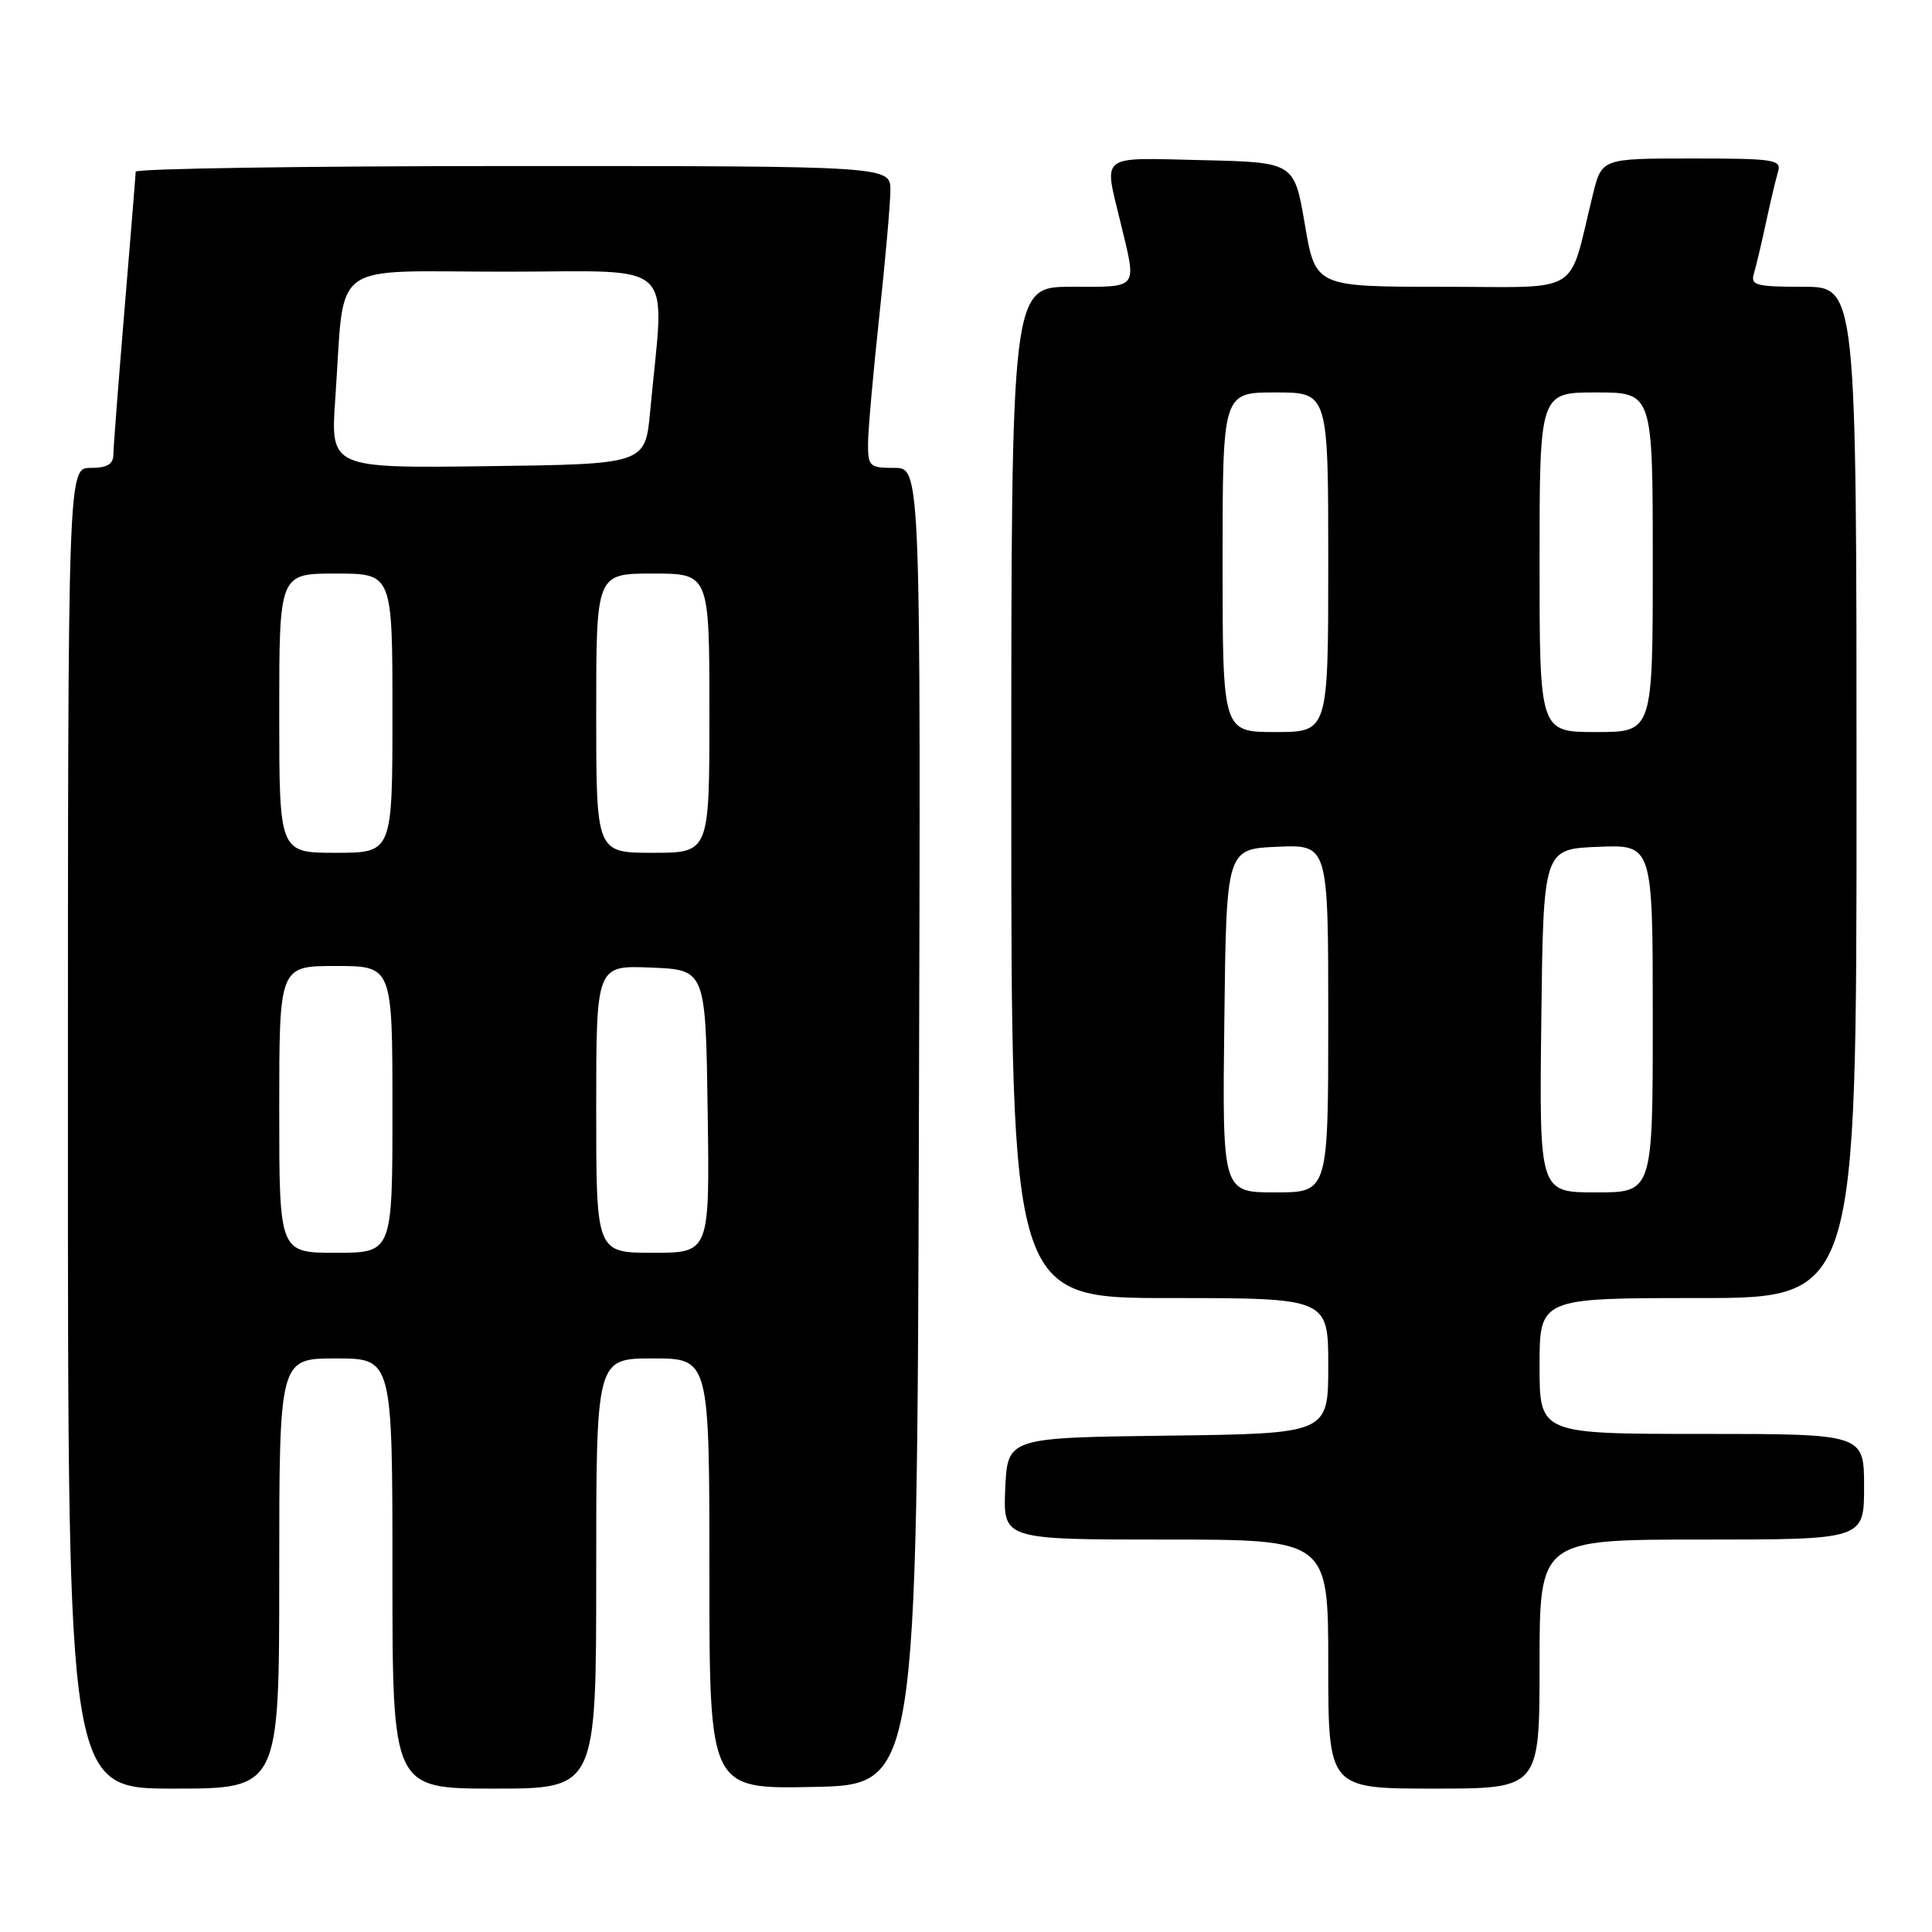 <?xml version="1.0" encoding="UTF-8" standalone="no"?>
<!DOCTYPE svg PUBLIC "-//W3C//DTD SVG 1.1//EN" "http://www.w3.org/Graphics/SVG/1.1/DTD/svg11.dtd" >
<svg xmlns="http://www.w3.org/2000/svg" xmlns:xlink="http://www.w3.org/1999/xlink" version="1.1" viewBox="0 0 256 256">
 <g >
 <path fill="currentColor"
d=" M 37.00 208.50 C 37.00 180.00 37.00 180.00 44.50 180.00 C 52.00 180.00 52.00 180.00 52.00 208.50 C 52.00 237.00 52.00 237.00 65.50 237.00 C 79.00 237.00 79.00 237.00 79.00 208.50 C 79.00 180.00 79.00 180.00 86.50 180.00 C 94.00 180.00 94.00 180.00 94.00 208.53 C 94.00 237.06 94.00 237.06 107.75 236.78 C 121.50 236.50 121.50 236.50 121.76 149.25 C 122.01 62.00 122.01 62.00 118.51 62.00 C 115.21 62.00 115.00 61.80 115.02 58.75 C 115.03 56.96 115.70 49.42 116.50 42.00 C 117.30 34.58 117.97 27.04 117.98 25.25 C 118.00 22.00 118.00 22.00 68.00 22.00 C 40.50 22.00 17.99 22.34 17.98 22.75 C 17.97 23.16 17.30 31.38 16.50 41.00 C 15.70 50.62 15.03 59.29 15.02 60.25 C 15.01 61.52 14.18 62.00 12.00 62.00 C 9.00 62.00 9.00 62.00 9.00 149.50 C 9.00 237.00 9.00 237.00 23.00 237.00 C 37.00 237.00 37.00 237.00 37.00 208.50 Z  M 204.00 220.50 C 204.00 204.00 204.00 204.00 225.50 204.00 C 247.00 204.00 247.00 204.00 247.00 197.00 C 247.00 190.00 247.00 190.00 225.50 190.00 C 204.00 190.00 204.00 190.00 204.00 181.00 C 204.00 172.00 204.00 172.00 225.00 172.00 C 246.00 172.00 246.00 172.00 246.00 105.00 C 246.00 38.00 246.00 38.00 238.93 38.00 C 232.67 38.00 231.93 37.80 232.40 36.25 C 232.69 35.29 233.41 32.25 234.00 29.50 C 234.59 26.75 235.31 23.71 235.60 22.75 C 236.09 21.15 235.10 21.00 224.19 21.00 C 212.24 21.00 212.24 21.00 211.07 25.75 C 207.70 39.40 209.98 38.00 191.12 38.00 C 174.31 38.00 174.31 38.00 172.90 29.75 C 171.50 21.50 171.50 21.50 159.25 21.22 C 145.45 20.90 146.26 20.29 148.48 29.50 C 150.64 38.46 151.00 38.00 142.00 38.00 C 134.00 38.00 134.00 38.00 134.00 105.00 C 134.00 172.00 134.00 172.00 155.00 172.00 C 176.00 172.00 176.00 172.00 176.00 180.98 C 176.00 189.96 176.00 189.96 154.75 190.23 C 133.50 190.50 133.50 190.50 133.20 197.25 C 132.91 204.00 132.91 204.00 154.45 204.00 C 176.00 204.00 176.00 204.00 176.00 220.50 C 176.00 237.00 176.00 237.00 190.00 237.00 C 204.00 237.00 204.00 237.00 204.00 220.50 Z  M 37.00 147.00 C 37.00 128.00 37.00 128.00 44.50 128.00 C 52.00 128.00 52.00 128.00 52.00 147.00 C 52.00 166.00 52.00 166.00 44.50 166.00 C 37.00 166.00 37.00 166.00 37.00 147.00 Z  M 79.00 146.96 C 79.00 127.91 79.00 127.91 86.25 128.21 C 93.50 128.50 93.50 128.50 93.77 147.25 C 94.04 166.00 94.04 166.00 86.52 166.00 C 79.00 166.00 79.00 166.00 79.00 146.96 Z  M 37.00 94.50 C 37.00 76.00 37.00 76.00 44.50 76.00 C 52.00 76.00 52.00 76.00 52.00 94.50 C 52.00 113.00 52.00 113.00 44.50 113.00 C 37.00 113.00 37.00 113.00 37.00 94.50 Z  M 79.00 94.50 C 79.00 76.00 79.00 76.00 86.50 76.00 C 94.00 76.00 94.00 76.00 94.00 94.50 C 94.00 113.00 94.00 113.00 86.50 113.00 C 79.00 113.00 79.00 113.00 79.00 94.50 Z  M 44.43 52.77 C 45.74 34.13 43.23 36.00 66.92 36.00 C 90.17 36.00 88.06 33.97 86.15 54.50 C 85.50 61.50 85.50 61.50 64.64 61.77 C 43.78 62.04 43.78 62.04 44.43 52.77 Z  M 162.23 135.25 C 162.50 112.50 162.50 112.50 169.25 112.20 C 176.00 111.91 176.00 111.91 176.00 134.95 C 176.00 158.00 176.00 158.00 168.98 158.00 C 161.96 158.00 161.96 158.00 162.23 135.25 Z  M 204.23 135.25 C 204.50 112.50 204.50 112.50 211.75 112.21 C 219.00 111.91 219.00 111.91 219.00 134.96 C 219.00 158.00 219.00 158.00 211.48 158.00 C 203.96 158.00 203.96 158.00 204.23 135.25 Z  M 162.00 74.50 C 162.00 52.00 162.00 52.00 169.00 52.00 C 176.00 52.00 176.00 52.00 176.00 74.50 C 176.00 97.00 176.00 97.00 169.00 97.00 C 162.00 97.00 162.00 97.00 162.00 74.50 Z  M 204.00 74.50 C 204.00 52.00 204.00 52.00 211.50 52.00 C 219.00 52.00 219.00 52.00 219.00 74.50 C 219.00 97.00 219.00 97.00 211.50 97.00 C 204.00 97.00 204.00 97.00 204.00 74.50 Z "/>
</g>
</svg>